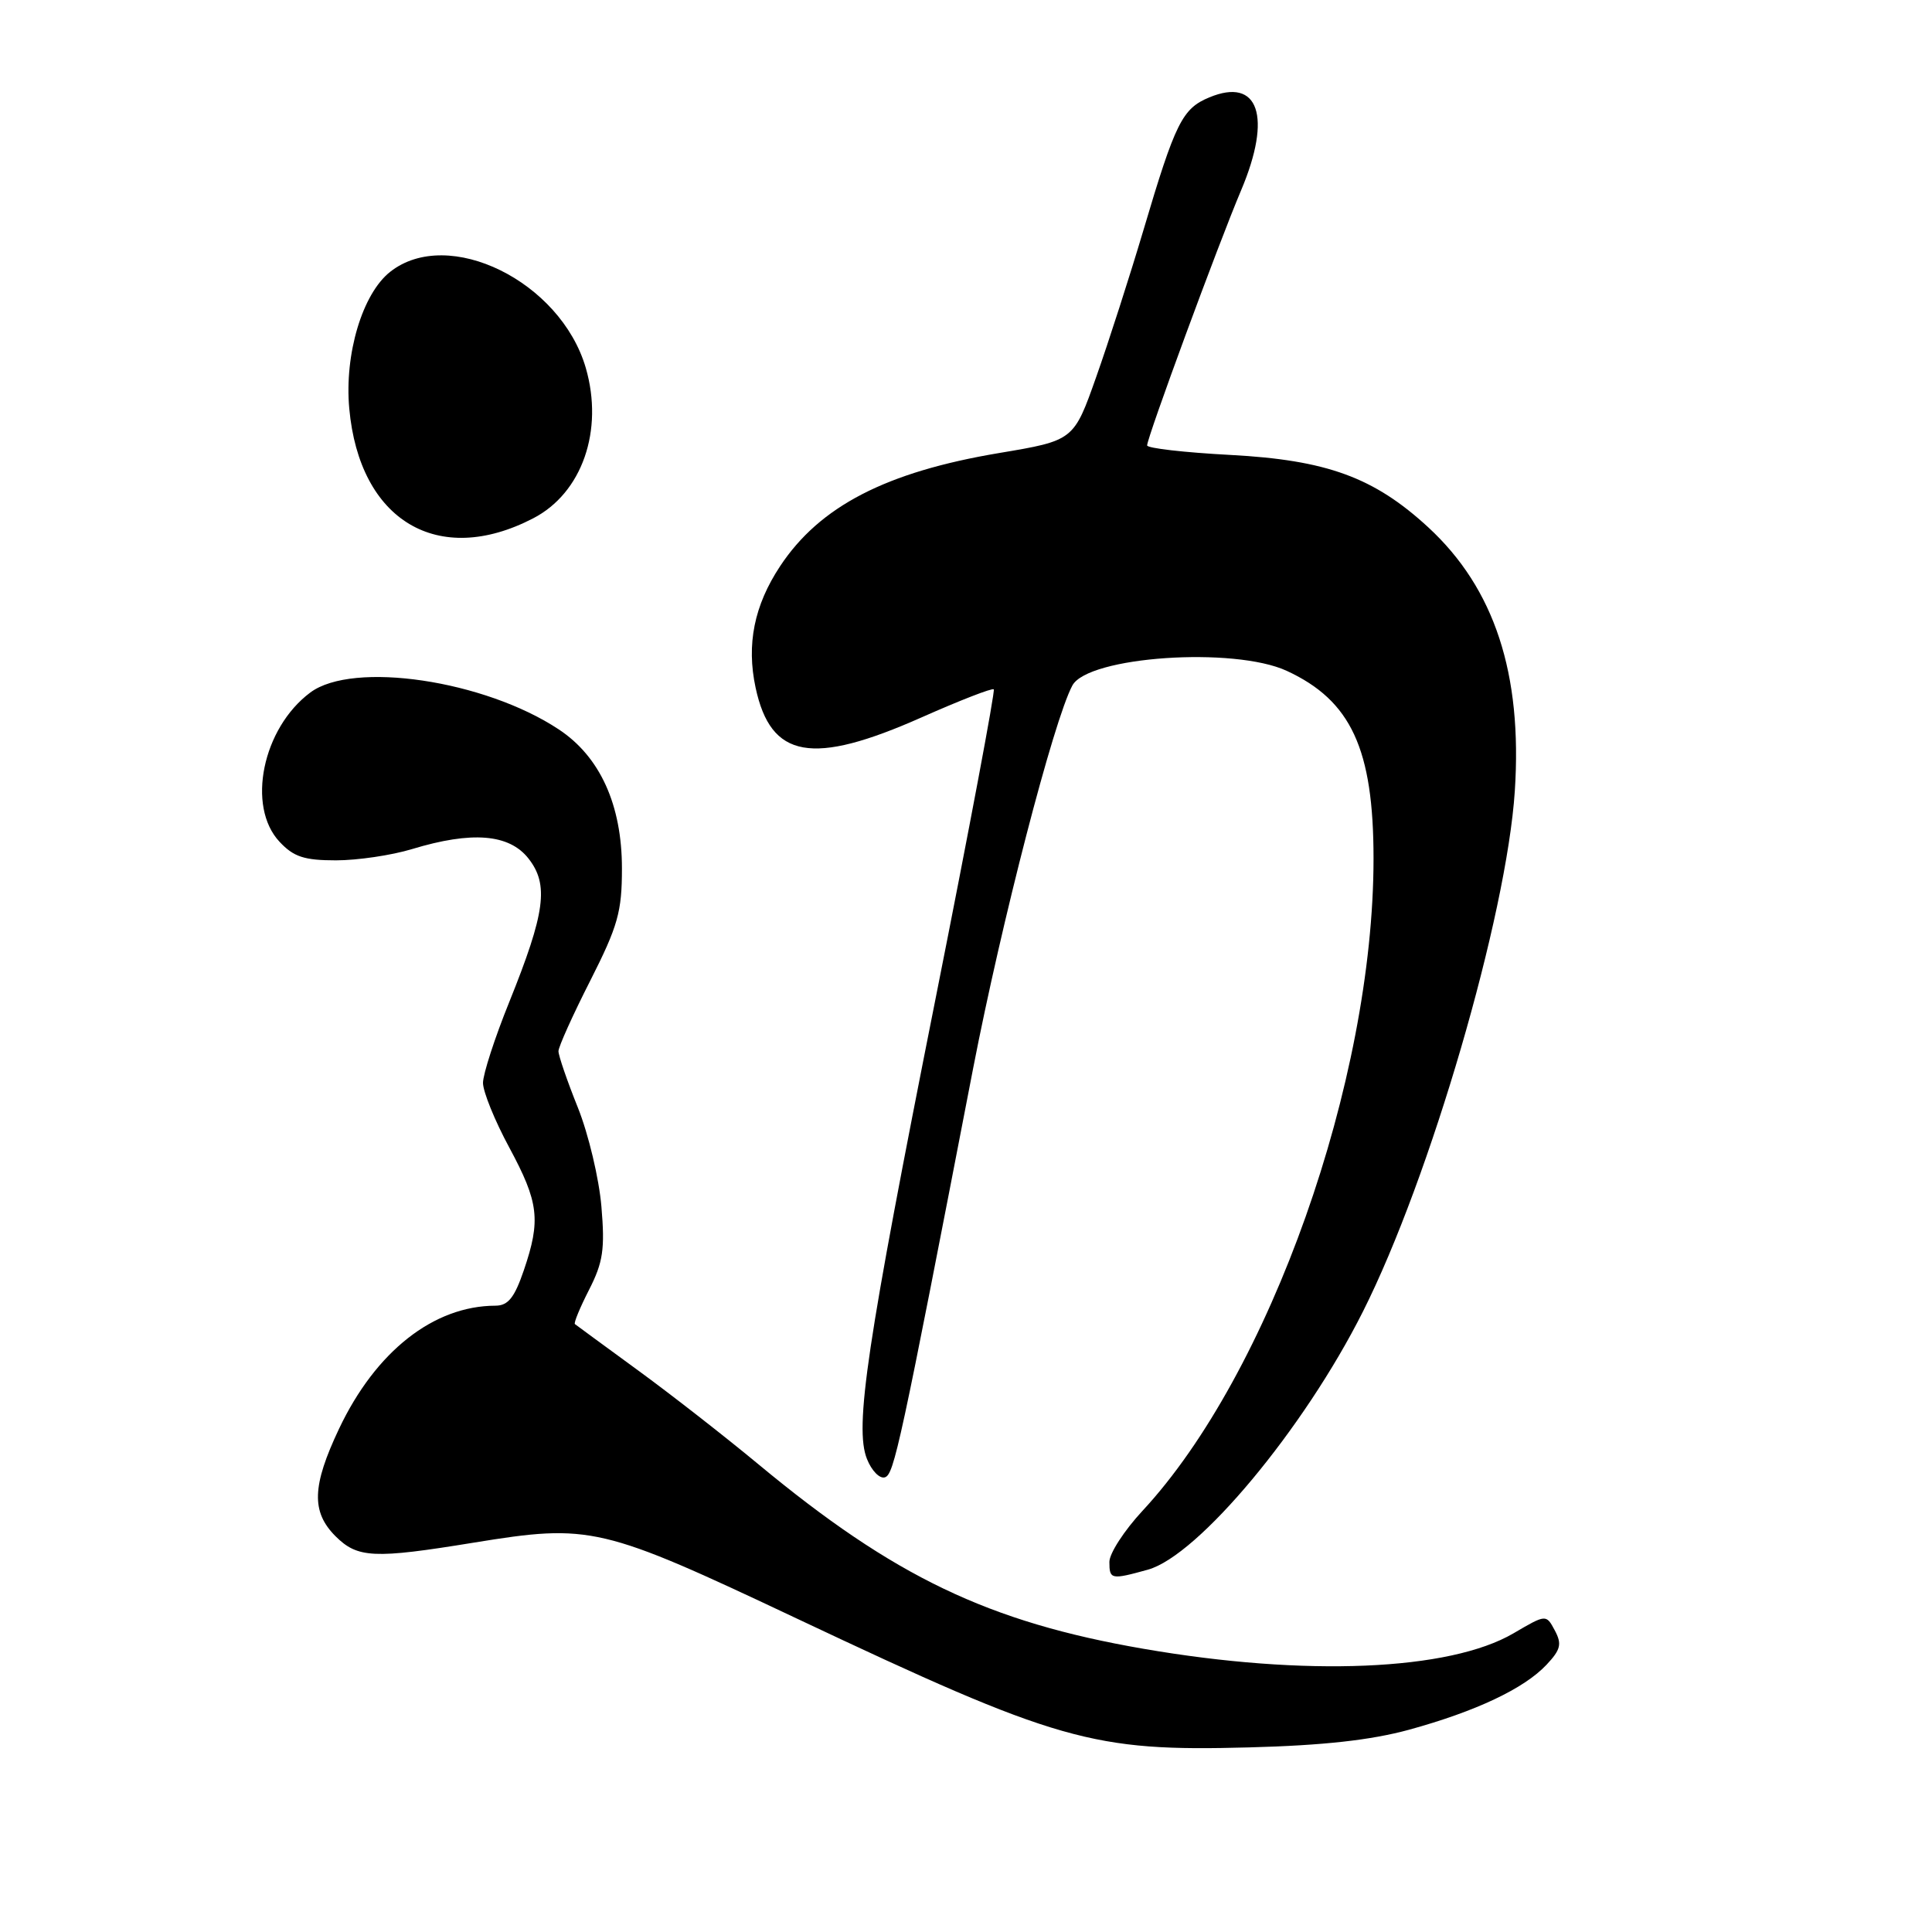 <?xml version="1.0" encoding="UTF-8" standalone="no"?>
<!DOCTYPE svg PUBLIC "-//W3C//DTD SVG 1.1//EN" "http://www.w3.org/Graphics/SVG/1.1/DTD/svg11.dtd" >
<svg xmlns="http://www.w3.org/2000/svg" xmlns:xlink="http://www.w3.org/1999/xlink" version="1.1" viewBox="0 0 256 256">
 <g >
 <path fill="currentColor"
d=" M 186.70 229.20 C 195.55 226.77 201.95 223.75 204.92 220.59 C 206.81 218.58 206.98 217.84 206.02 216.04 C 204.87 213.89 204.87 213.89 200.55 216.42 C 192.06 221.39 173.00 222.19 151.50 218.47 C 130.95 214.92 118.46 208.93 100.50 194.03 C 96.10 190.38 88.90 184.76 84.50 181.55 C 80.10 178.34 76.36 175.59 76.18 175.45 C 76.00 175.31 76.85 173.26 78.06 170.89 C 79.91 167.26 80.17 165.52 79.69 159.87 C 79.38 156.18 77.98 150.28 76.57 146.76 C 75.15 143.23 74.00 139.87 74.00 139.29 C 74.00 138.71 75.89 134.51 78.21 129.95 C 81.88 122.70 82.41 120.83 82.41 115.07 C 82.41 106.66 79.51 100.26 74.04 96.65 C 64.20 90.13 46.77 87.55 41.12 91.76 C 34.78 96.48 32.64 106.86 37.05 111.55 C 38.91 113.54 40.32 114.00 44.52 114.00 C 47.36 114.00 51.89 113.33 54.59 112.51 C 62.53 110.10 67.46 110.50 70.02 113.75 C 72.75 117.22 72.26 120.91 67.48 132.77 C 65.56 137.51 64.00 142.33 64.00 143.49 C 64.00 144.65 65.56 148.50 67.48 152.05 C 71.40 159.33 71.68 161.66 69.41 168.32 C 68.17 171.95 67.33 173.00 65.66 173.01 C 57.45 173.03 49.78 179.07 44.92 189.33 C 41.34 196.90 41.23 200.32 44.45 203.55 C 47.38 206.47 49.52 206.57 62.76 204.41 C 78.27 201.89 79.62 202.21 105.57 214.46 C 140.26 230.83 144.71 232.10 165.50 231.54 C 175.34 231.28 181.64 230.58 186.70 229.20 Z  M 152.10 207.99 C 158.78 206.13 172.79 189.33 180.60 173.78 C 189.50 156.10 199.64 121.32 200.72 104.82 C 201.74 89.26 198.03 77.97 189.25 69.87 C 182.05 63.24 175.80 60.96 163.01 60.28 C 156.95 59.96 152.00 59.39 152.00 59.02 C 152.00 57.96 161.45 32.30 164.46 25.20 C 168.58 15.45 166.78 10.19 160.25 12.90 C 156.66 14.38 155.74 16.23 151.51 30.50 C 149.71 36.55 146.90 45.30 145.26 49.93 C 142.28 58.37 142.28 58.37 132.38 60.03 C 117.41 62.54 108.62 67.08 103.37 75.02 C 99.93 80.22 98.89 85.38 100.12 91.12 C 102.14 100.53 107.60 101.50 122.13 95.05 C 127.18 92.81 131.47 91.14 131.68 91.34 C 131.88 91.55 128.43 109.89 124.01 132.11 C 114.82 178.30 113.20 189.13 114.88 193.33 C 115.50 194.89 116.57 195.98 117.26 195.75 C 118.47 195.35 119.26 191.70 128.94 141.59 C 132.70 122.18 139.61 95.47 142.09 90.84 C 144.15 86.98 163.50 85.66 170.50 88.89 C 179.03 92.83 182.00 99.25 182.00 113.76 C 182.00 143.18 168.22 182.08 151.37 200.21 C 148.97 202.80 147.00 205.83 147.00 206.96 C 147.00 209.30 147.22 209.34 152.10 207.99 Z  M 70.65 68.68 C 77.13 65.33 80.02 57.04 77.62 48.75 C 74.28 37.28 59.40 29.96 51.71 36.01 C 48.02 38.91 45.62 46.92 46.28 54.14 C 47.63 69.00 58.05 75.22 70.65 68.68 Z "/>
</g>
</svg>